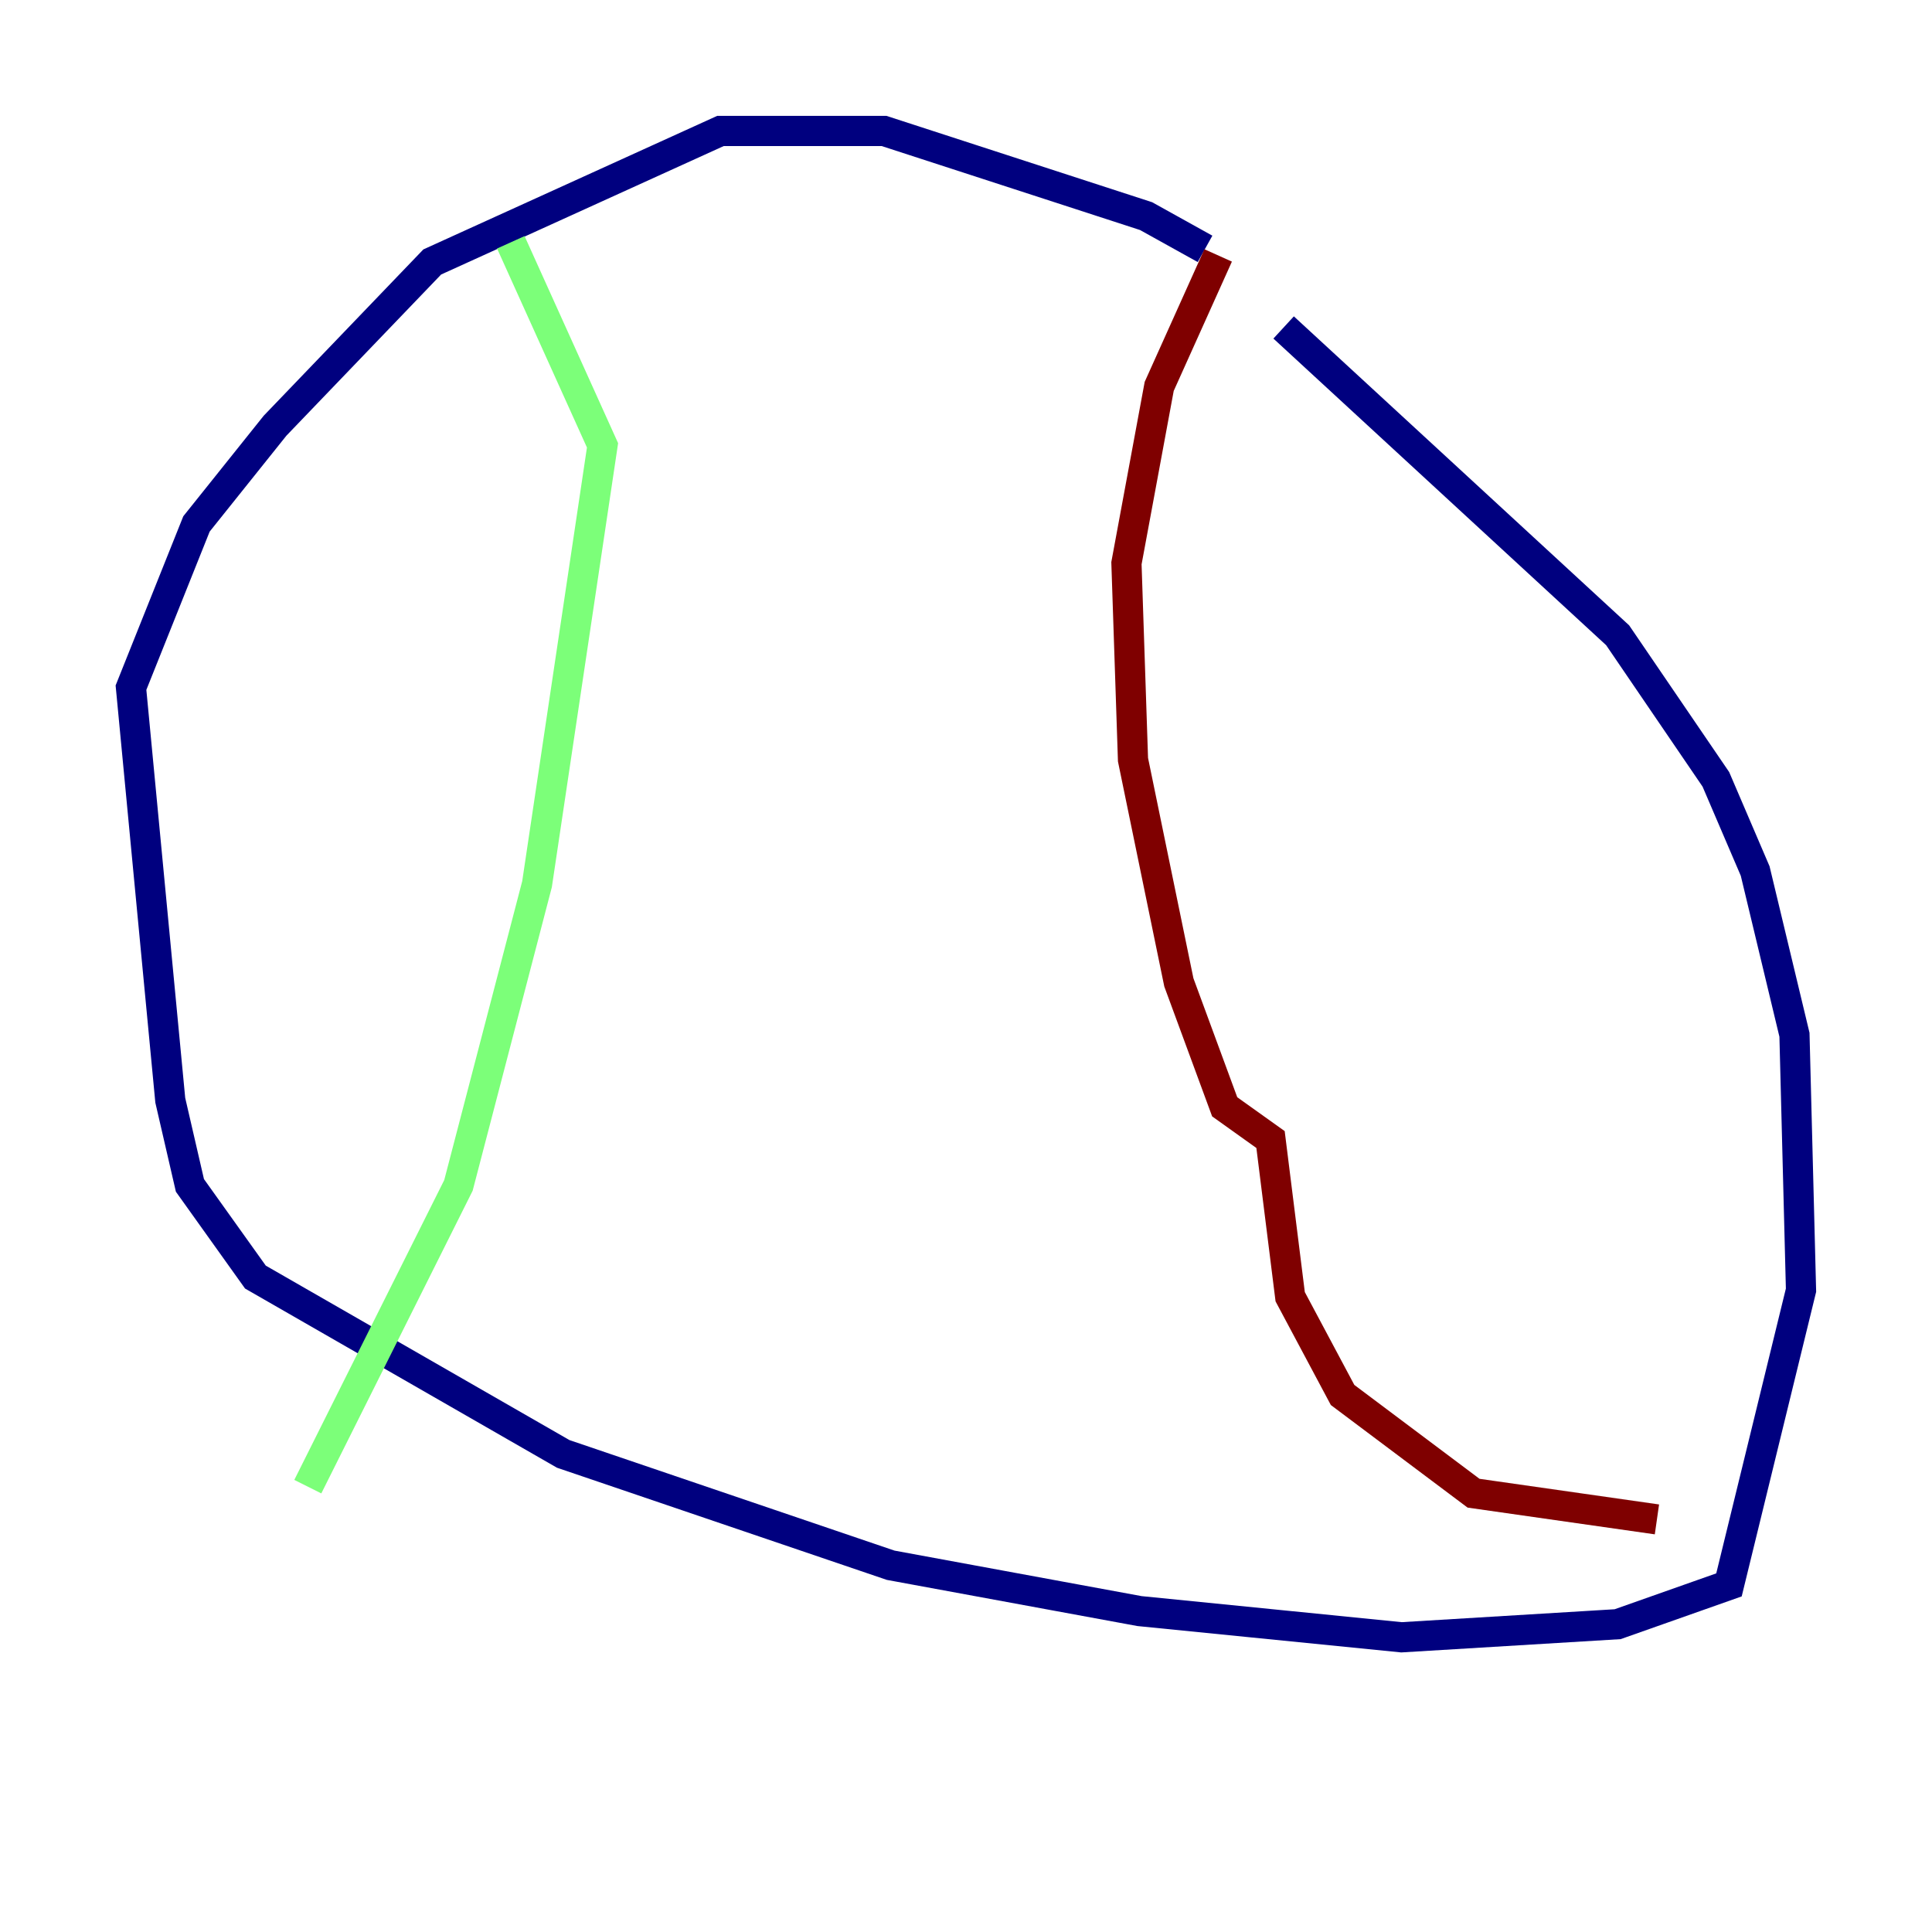 <?xml version="1.0" encoding="utf-8" ?>
<svg baseProfile="tiny" height="128" version="1.2" viewBox="0,0,128,128" width="128" xmlns="http://www.w3.org/2000/svg" xmlns:ev="http://www.w3.org/2001/xml-events" xmlns:xlink="http://www.w3.org/1999/xlink"><defs /><polyline fill="none" points="79.837,16.488 75.932,14.319 58.576,8.678 47.729,8.678 28.637,17.356 18.224,28.203 13.017,34.712 8.678,45.559 11.281,72.895 12.583,78.536 16.922,84.61 37.315,96.325 59.01,103.702 75.498,106.739 92.854,108.475 107.173,107.607 114.549,105.003 119.322,85.478 118.888,68.556 116.285,57.709 113.681,51.634 107.173,42.088 85.044,21.695" stroke="#00007f" stroke-width="2" /><polyline fill="none" points="33.844,16.054 39.919,29.505 35.58,58.576 30.373,78.536 20.393,98.495" stroke="#7cff79" stroke-width="2" /><polyline fill="none" points="80.705,16.922 76.8,25.6 74.63,37.315 75.064,50.332 78.102,65.085 81.139,73.329 84.176,75.498 85.478,85.912 88.949,92.42 97.627,98.929 109.776,100.664" stroke="#7f0000" stroke-width="2" /></svg>